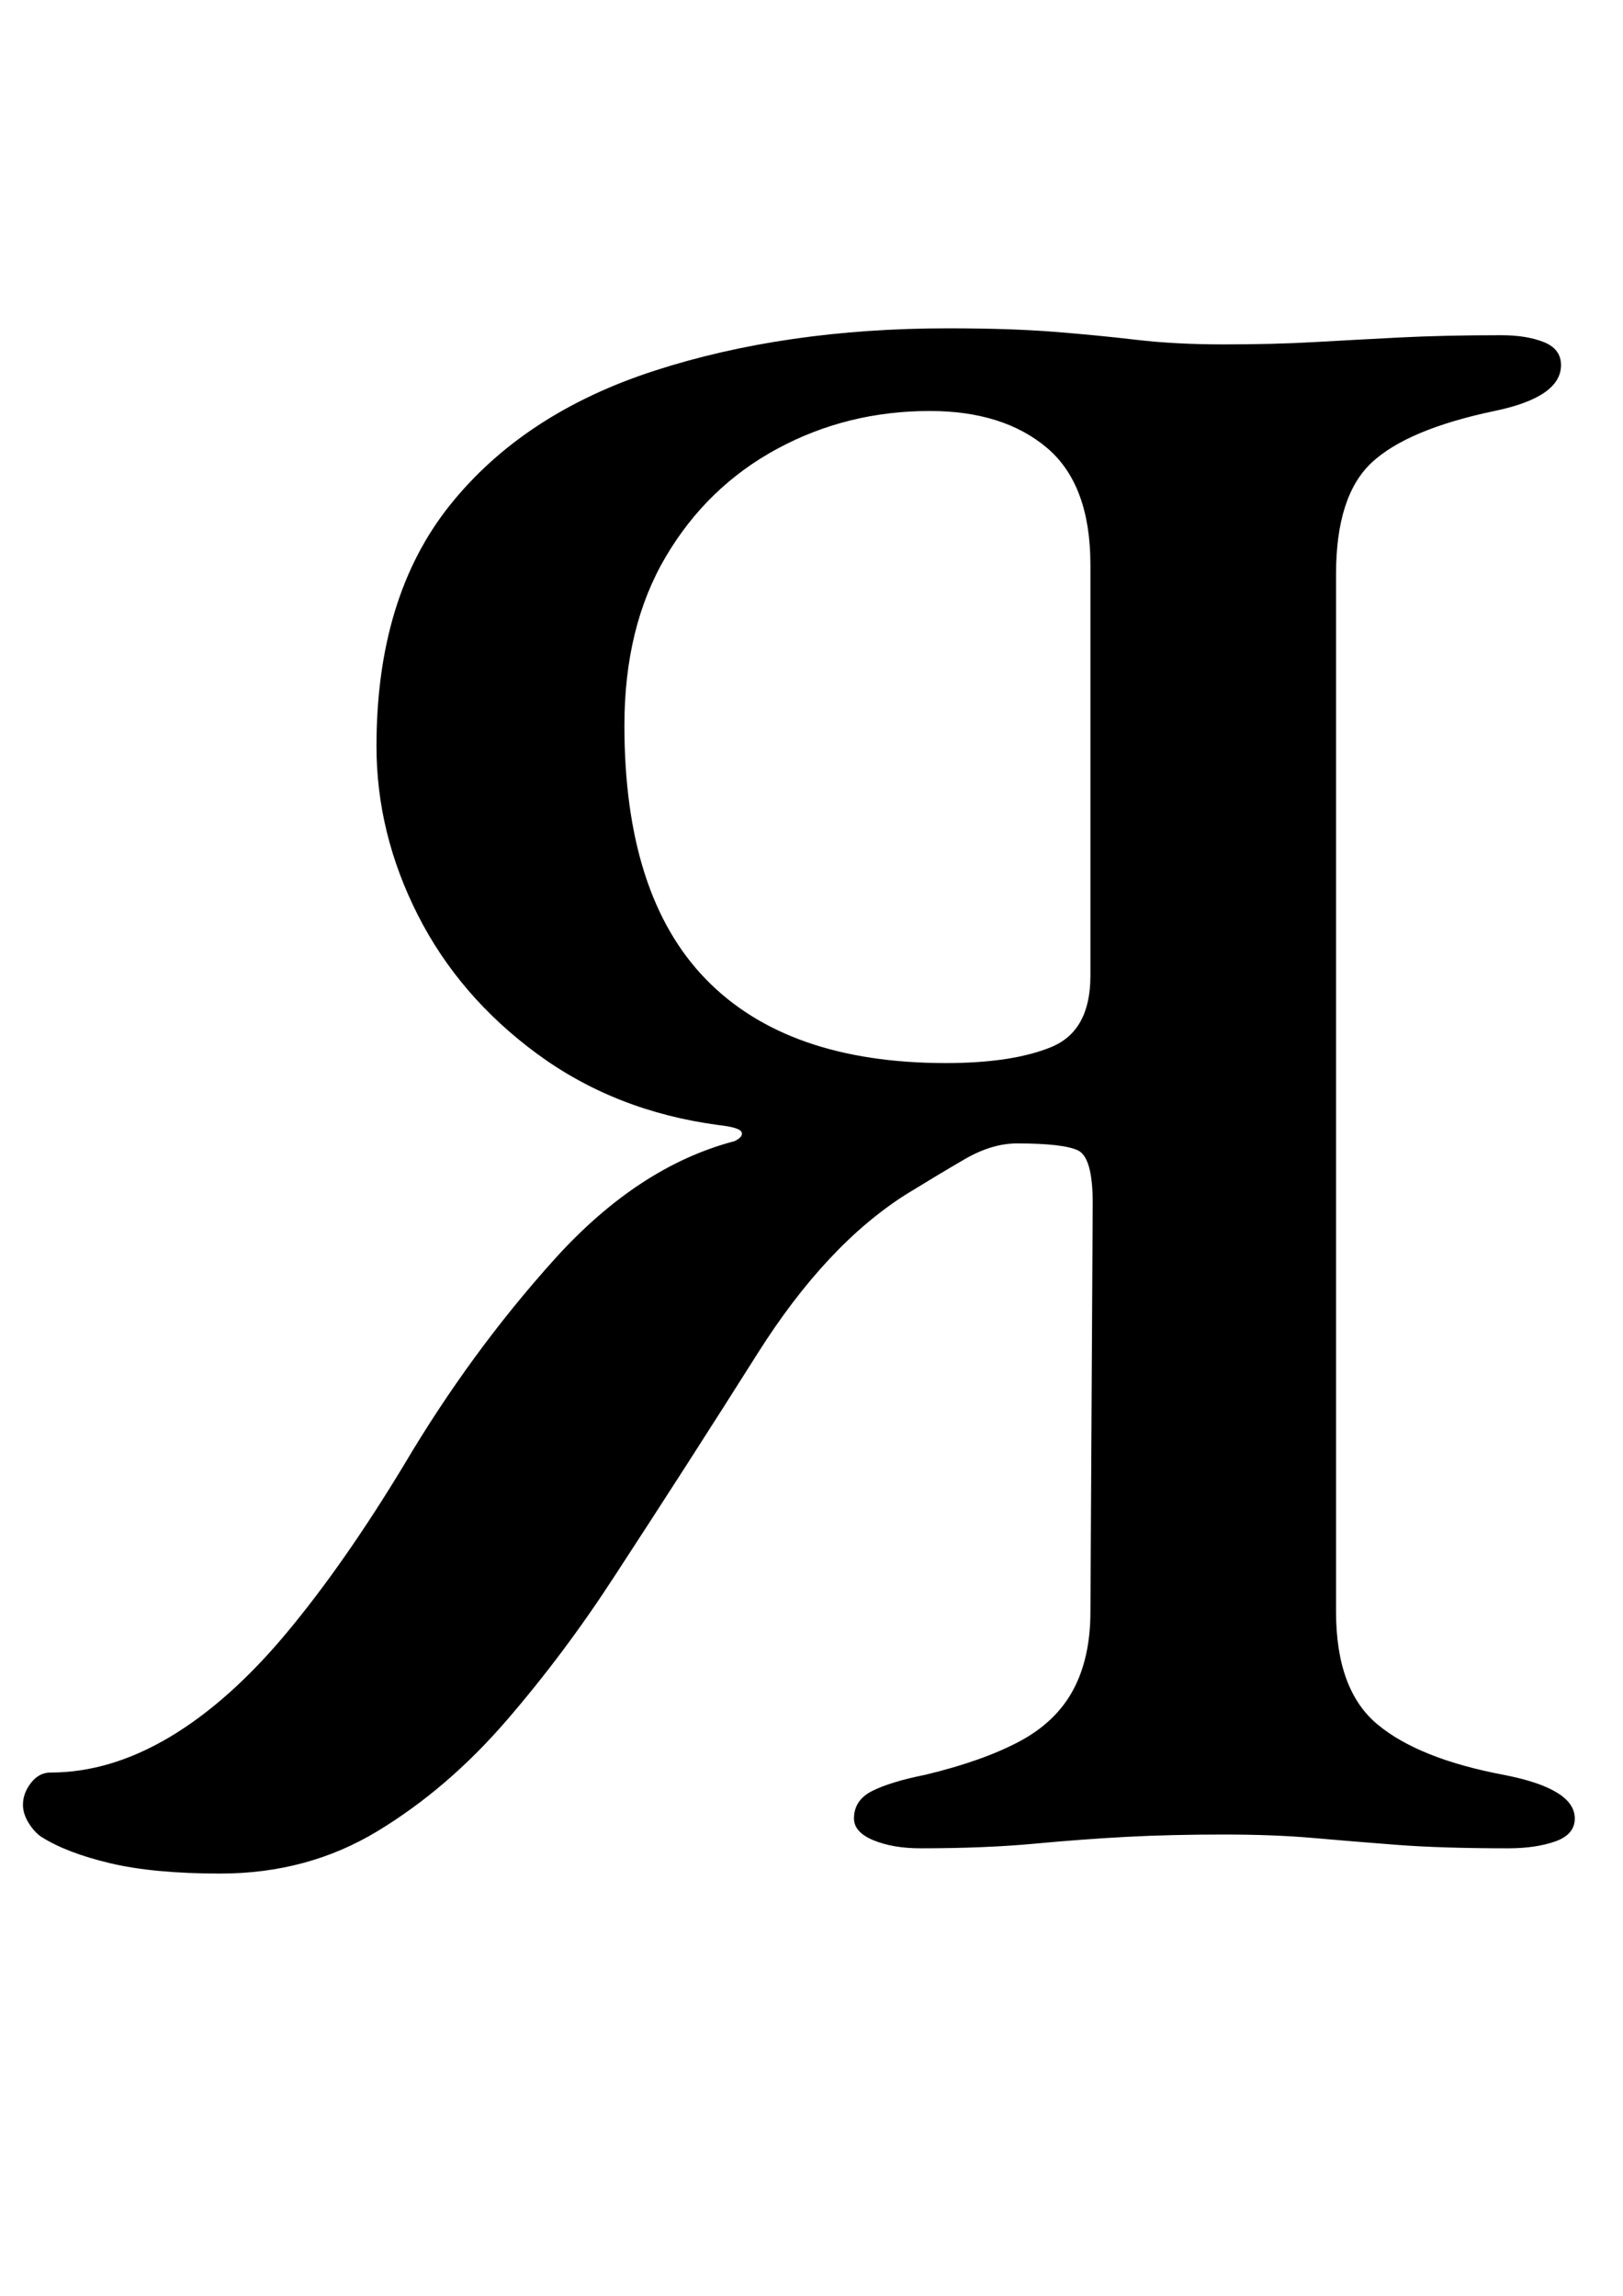 <?xml version="1.0" standalone="no"?>
<!DOCTYPE svg PUBLIC "-//W3C//DTD SVG 1.1//EN" "http://www.w3.org/Graphics/SVG/1.1/DTD/svg11.dtd" >
<svg xmlns="http://www.w3.org/2000/svg" xmlns:xlink="http://www.w3.org/1999/xlink" version="1.1" viewBox="-21 0 707 1000">
  <g transform="matrix(1 0 0 -1 0 800)">
   <path fill="currentColor"
d="M75 -16q-29 0 -48 4.5t-30 11.5q-3 2 -5.5 6t-2.5 8q0 5 3.5 9.5t8.5 4.5q26 0 52 15.5t51 45.5t51 73q29 49 65.5 89.5t78.5 51.5q4 2 3 4t-10 3q-45 6 -79 31t-52 60.5t-18 73.5q0 65 32 105t89 58.5t128 18.5q27 0 46 -1.5t36 -3.5t38 -2q22 0 39.5 1t37 2t44.5 1
q11 0 18.5 -3t7.5 -10q0 -14 -29 -20q-38 -8 -53.5 -22.5t-15.5 -48.5v-452q0 -34 18 -49t55 -22q31 -6 31 -19q0 -7 -8.5 -10t-20.5 -3q-29 0 -48.5 1.5t-36.5 3t-39 1.5q-23 0 -42 -1t-40.5 -3t-49.5 -2q-12 0 -20.5 3.5t-8.5 9.5q0 8 8 12t23 7q25 6 41 14.5t23.5 22.5
t7.5 34l1 178q0 20 -6.5 23t-26.5 3q-11 0 -23 -7t-25 -15q-35 -22 -65 -69.5t-62 -96.5q-22 -34 -47.5 -63.5t-56 -48t-68.5 -18.5zM391 337q29 0 46 7t17 31v179q0 35 -19 51t-51 16q-36 0 -66.5 -16.5t-48.5 -47t-18 -73.5q0 -74 35.5 -110.5t104.5 -36.5z" />
  </g>

</svg>
